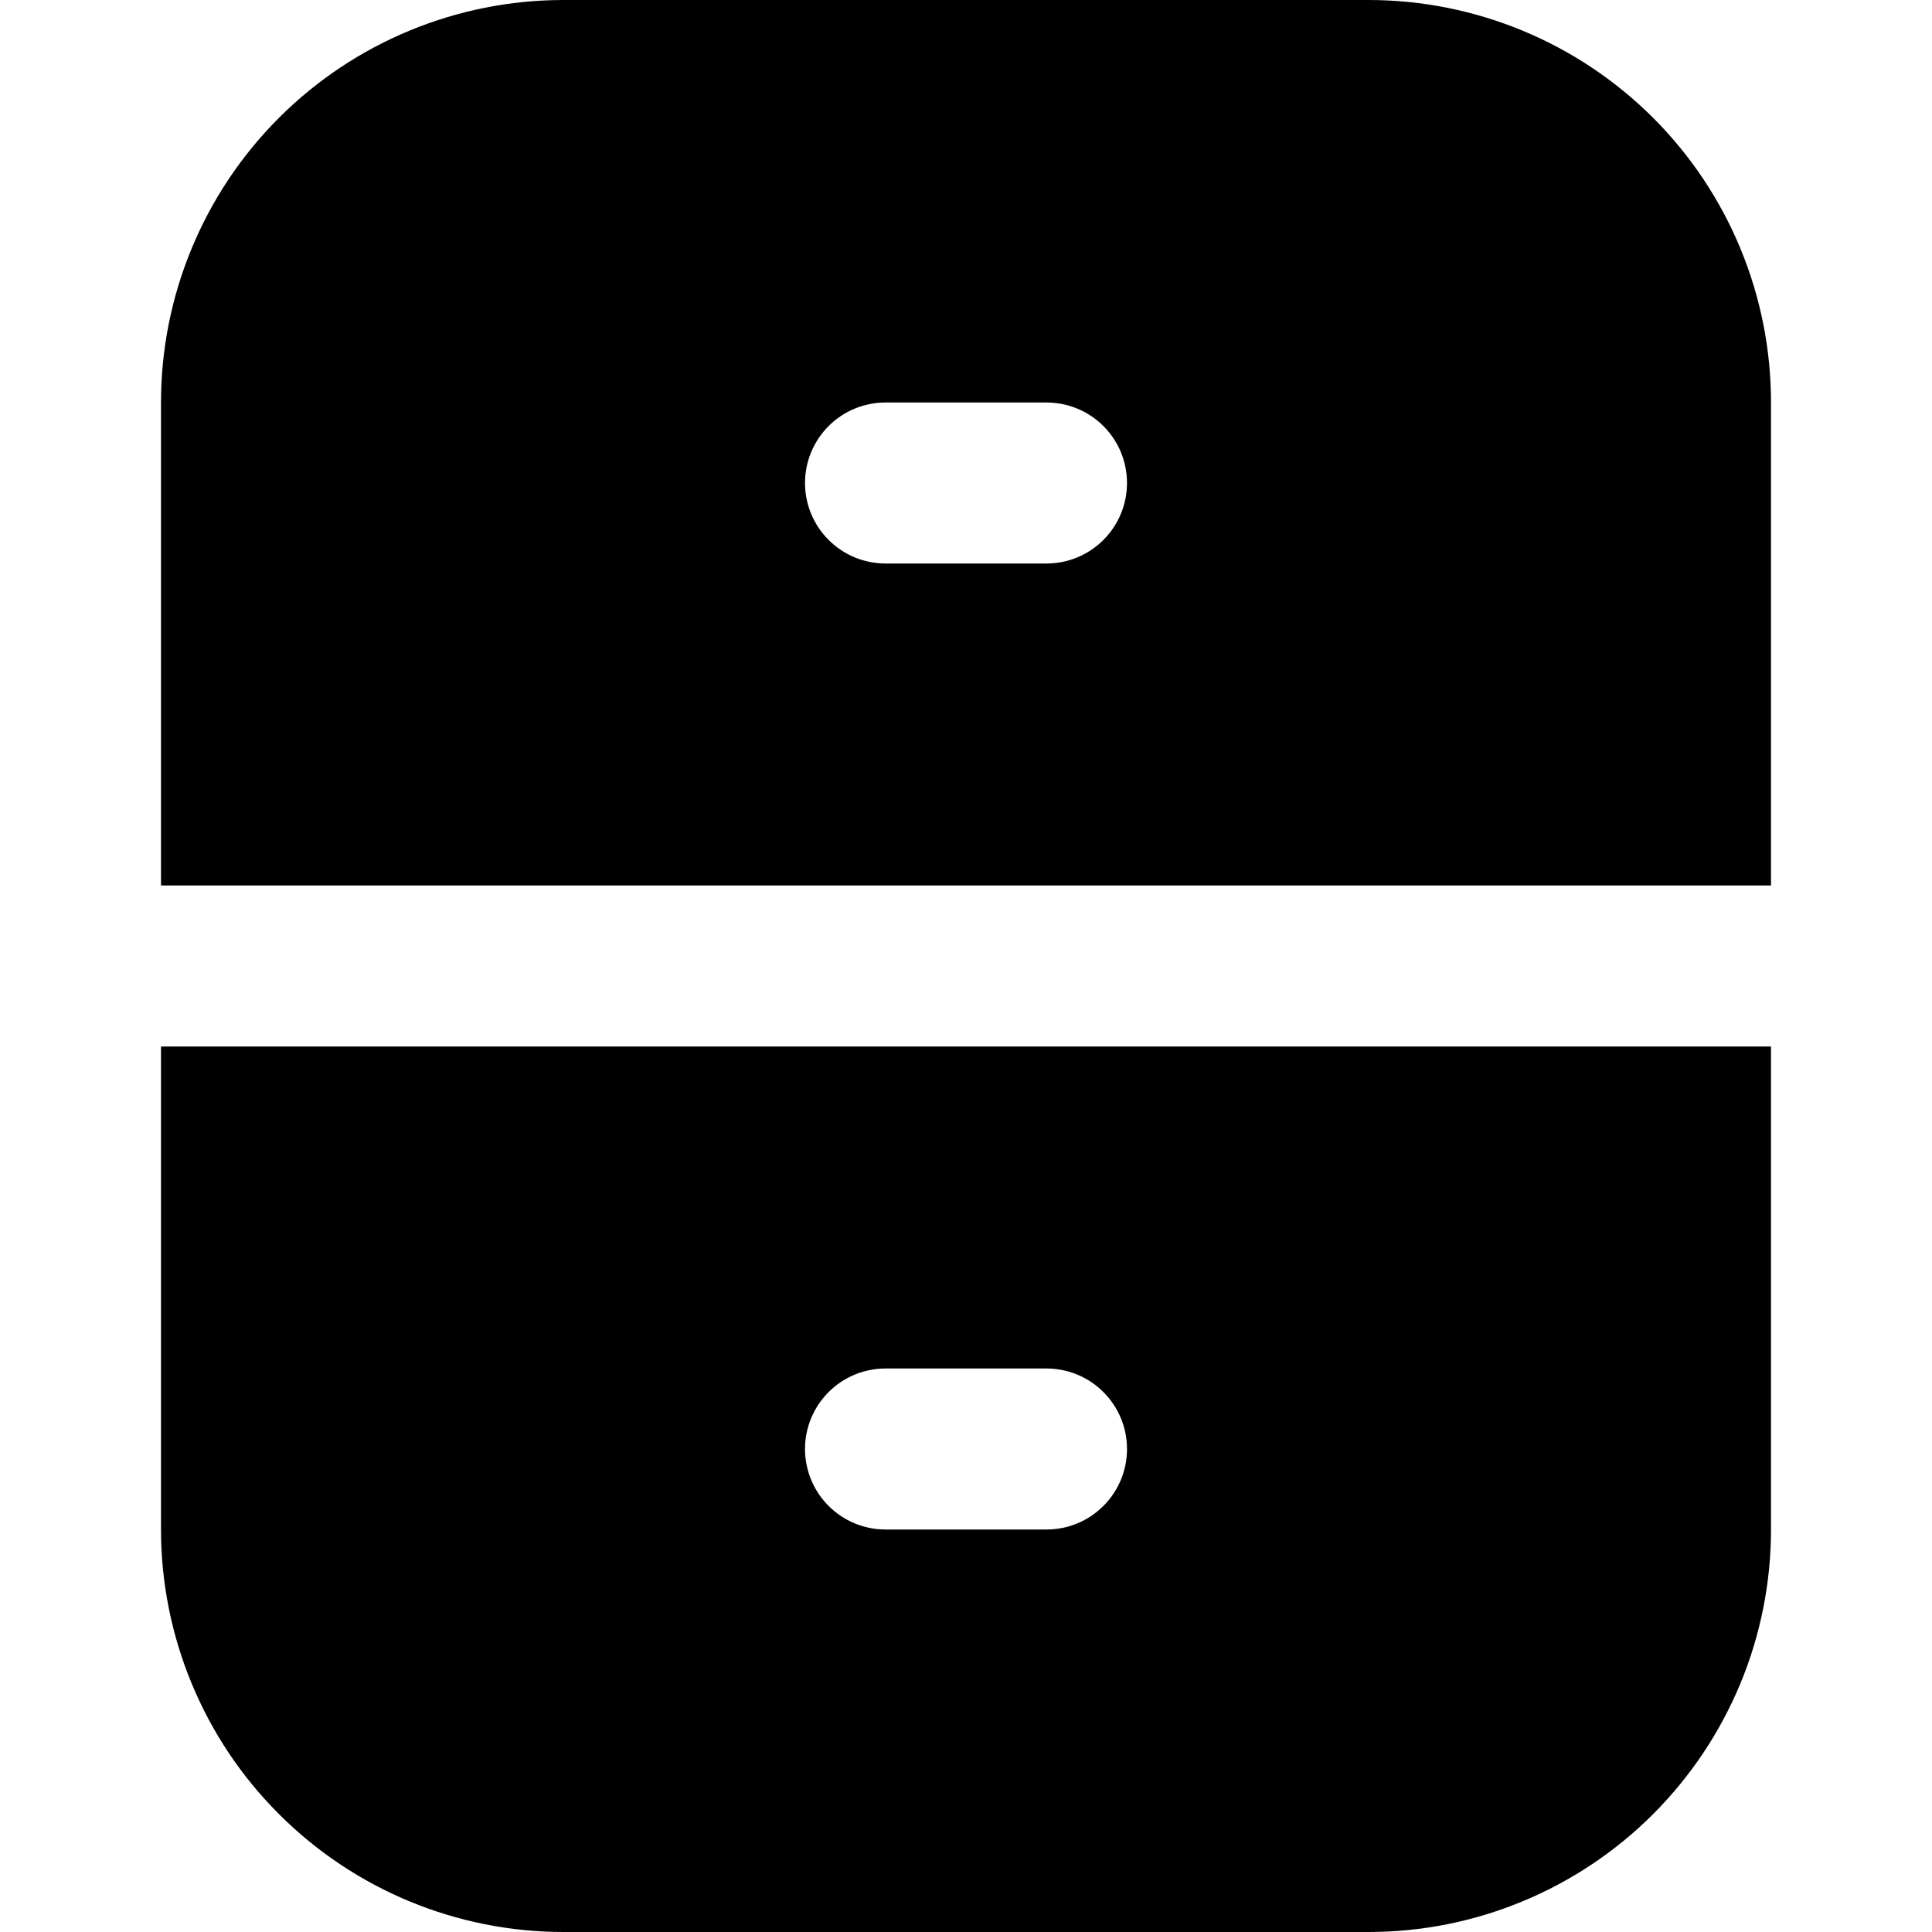 <svg width="24" height="24" viewBox="0 0 24 24" fill="none" xmlns="http://www.w3.org/2000/svg">
<g clip-path="url(#clip0_606_13734)">
<path d="M17 0H7C5.674 0 4.402 0.527 3.465 1.464C2.527 2.402 2 3.674 2 5V11H22V5C22 3.674 21.474 2.402 20.536 1.464C19.598 0.527 18.326 0 17 0V0ZM13 7H11C10.735 7 10.481 6.895 10.293 6.707C10.106 6.52 10 6.265 10 6C10 5.735 10.106 5.48 10.293 5.293C10.481 5.105 10.735 5 11 5H13C13.265 5 13.52 5.105 13.707 5.293C13.895 5.48 14 5.735 14 6C14 6.265 13.895 6.52 13.707 6.707C13.52 6.895 13.265 7 13 7Z" fill="black"/>
<path d="M2 19C2 19.657 2.13 20.307 2.381 20.913C2.632 21.52 3 22.071 3.465 22.535C4.402 23.473 5.674 24 7 24H17C17.657 24 18.307 23.871 18.914 23.619C19.52 23.368 20.072 23 20.536 22.535C21 22.071 21.368 21.52 21.62 20.913C21.871 20.307 22 19.657 22 19V13H2V19ZM11 17H13C13.265 17 13.52 17.105 13.707 17.293C13.895 17.48 14 17.735 14 18C14 18.265 13.895 18.52 13.707 18.707C13.52 18.895 13.265 19 13 19H11C10.735 19 10.481 18.895 10.293 18.707C10.106 18.52 10 18.265 10 18C10 17.735 10.106 17.48 10.293 17.293C10.481 17.105 10.735 17 11 17Z" fill="black"/>
</g>
<defs>
<clipPath id="clip0_606_13734">
<rect width="24" height="24" fill="white"/>
</clipPath>
</defs>
</svg>
